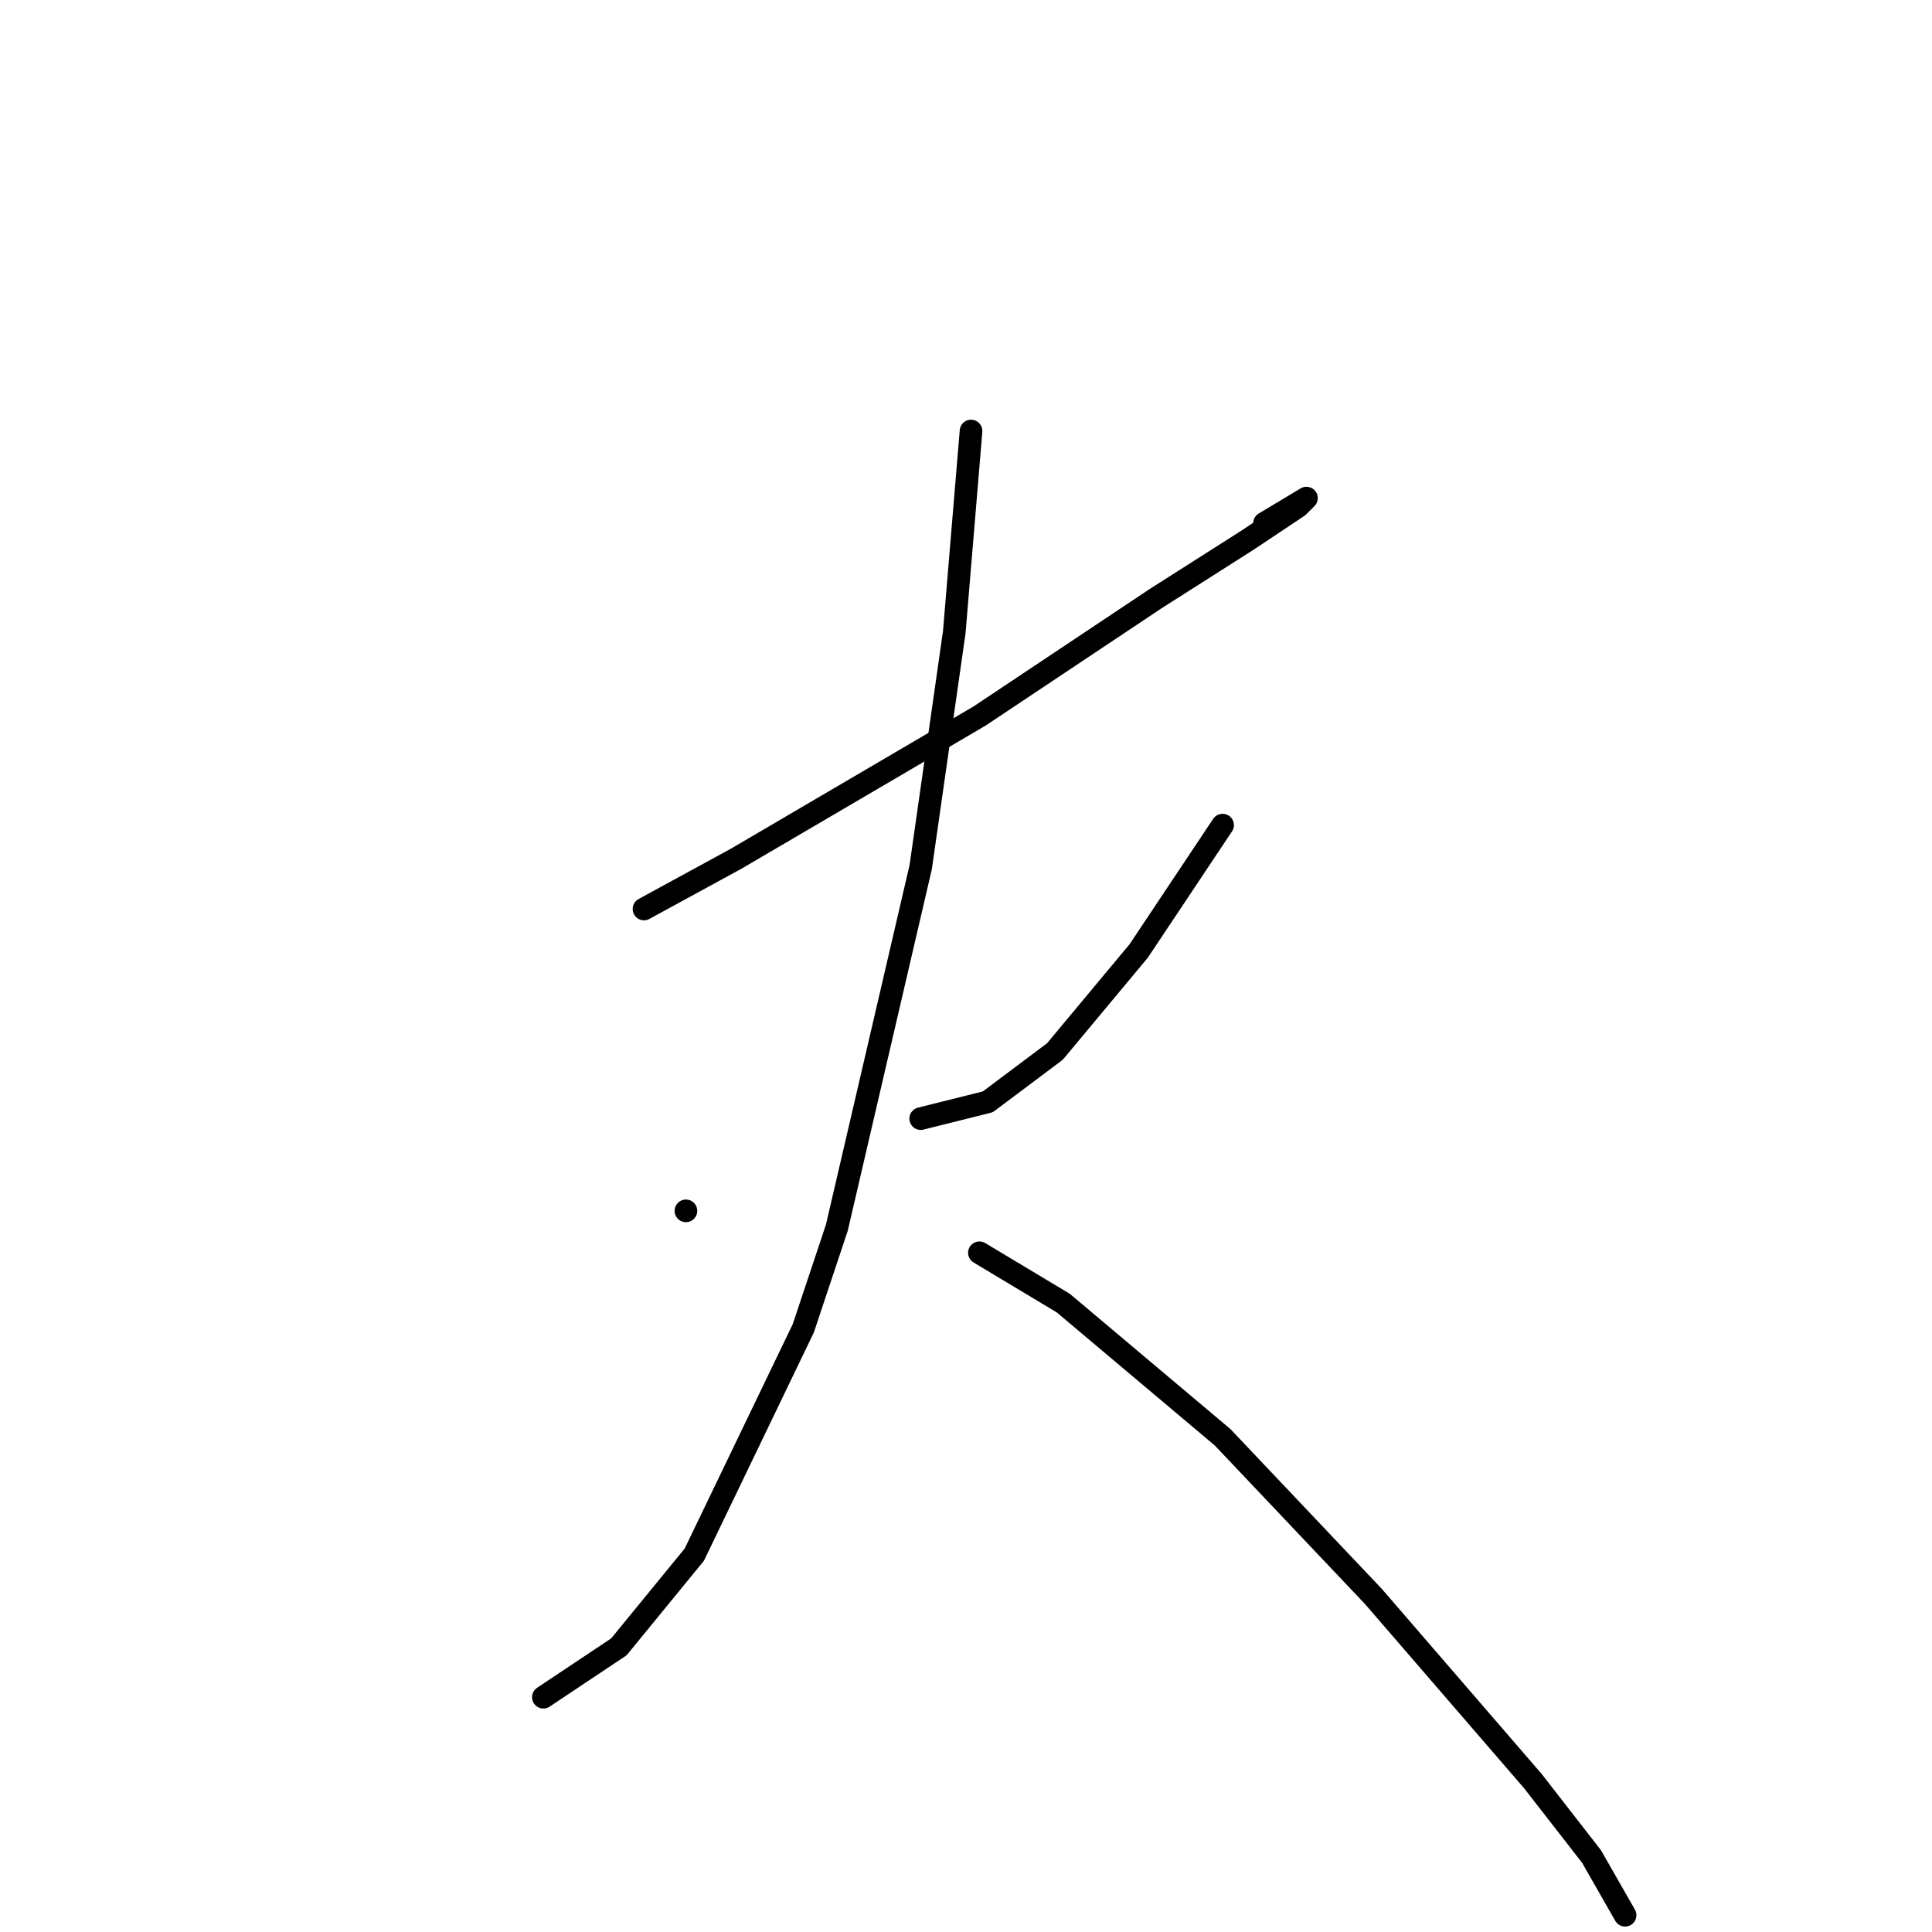 <?xml version="1.0" standalone="no"?>
    <svg width="256" height="256" xmlns="http://www.w3.org/2000/svg" version="1.1">
    <polyline stroke="black" stroke-width="3" stroke-linecap="round" fill="transparent" stroke-linejoin="round" points="85.333 120.444 97.556 113.778 129.778 94.889 153.111 79.333 165.333 71.556 172 67.111 173.111 66 167.556 69.333 167.556 69.333 " />
        <polyline stroke="black" stroke-width="3" stroke-linecap="round" fill="transparent" stroke-linejoin="round" points="90.889 160.444 90.889 160.444 " />
        <polyline stroke="black" stroke-width="3" stroke-linecap="round" fill="transparent" stroke-linejoin="round" points="162 109.333 150.889 126 139.778 139.333 130.889 146 122 148.222 122 148.222 " />
        <polyline stroke="black" stroke-width="3" stroke-linecap="round" fill="transparent" stroke-linejoin="round" points="128.667 57.111 126.444 83.778 122 114.889 110.889 162.667 106.444 176 92 206 82 218.222 72 224.889 72 224.889 " />
        <polyline stroke="black" stroke-width="3" stroke-linecap="round" fill="transparent" stroke-linejoin="round" points="129.778 166 140.889 172.667 162 190.444 182 211.556 203.111 236 210.889 246 215.333 253.778 215.333 253.778 " />
        </svg>
